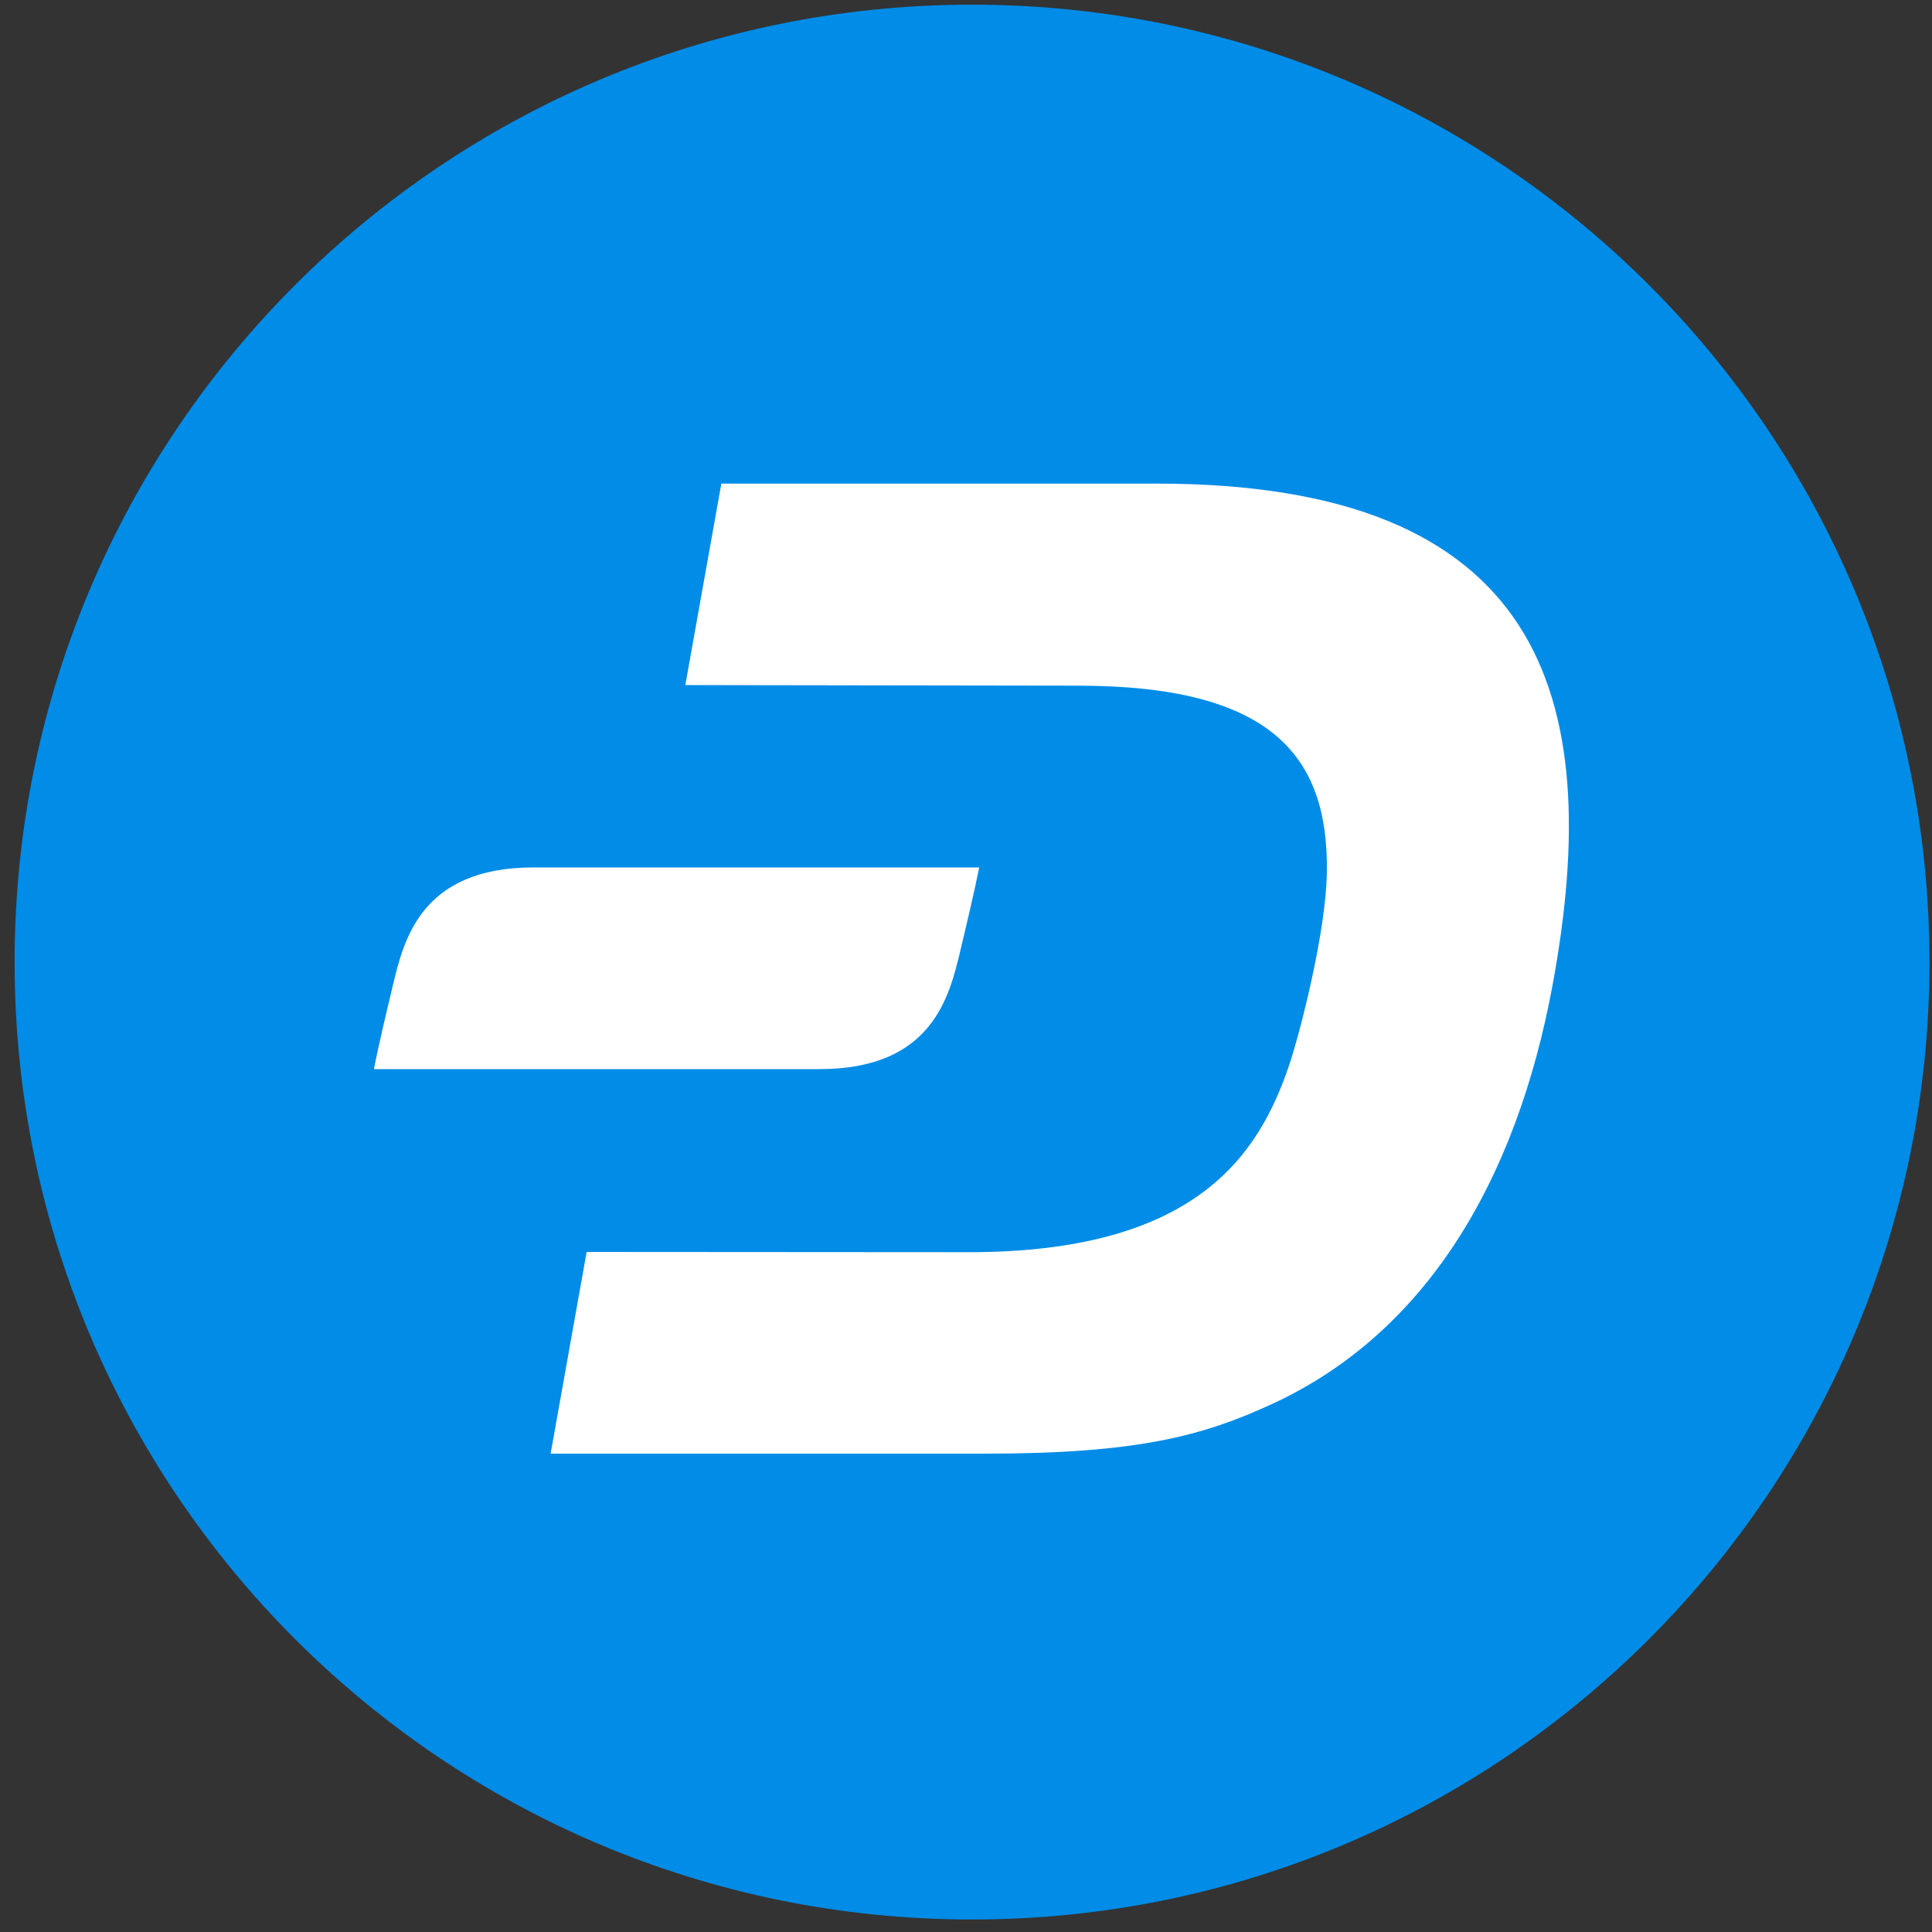 <svg width="94" height="94" viewBox="0 0 94 94" fill="none" xmlns="http://www.w3.org/2000/svg">
<rect x="0" y="0" width="94" height="94" fill="#333333" stroke="none"/>
<g clip-path="url(#clip0_342_5187)">
<path d="M47.294 93.392C73.021 93.392 93.877 72.537 93.877 46.809C93.877 21.082 73.021 0.227 47.294 0.227C21.567 0.227 0.711 21.082 0.711 46.809C0.711 72.537 21.567 93.392 47.294 93.392Z" fill="#008CE7"/>
<path d="M56.28 23.529H35.096L33.344 33.332L52.449 33.361C61.855 33.361 64.647 36.776 64.557 42.445C64.516 45.35 63.25 50.265 62.714 51.849C61.267 56.099 58.286 60.938 47.112 60.924L28.543 60.912L26.79 70.727H47.918C55.369 70.727 58.542 69.856 61.893 68.31C69.329 64.88 73.757 57.535 75.536 47.947C78.174 33.681 74.884 23.529 56.277 23.529H56.28Z" fill="white"/>
<path d="M46.733 46.221C47.423 43.354 47.642 42.204 47.642 42.204H25.963C20.42 42.204 19.628 45.814 19.101 47.997C18.411 50.853 18.192 52.018 18.192 52.018H39.874C45.414 52.018 46.206 48.408 46.733 46.221Z" fill="white"/>
</g>
<defs>
<clipPath id="clip0_342_5187">
<rect width="93.166" height="93.166" fill="white" transform="translate(0.711 0.227)"/>
</clipPath>
</defs>
</svg>
